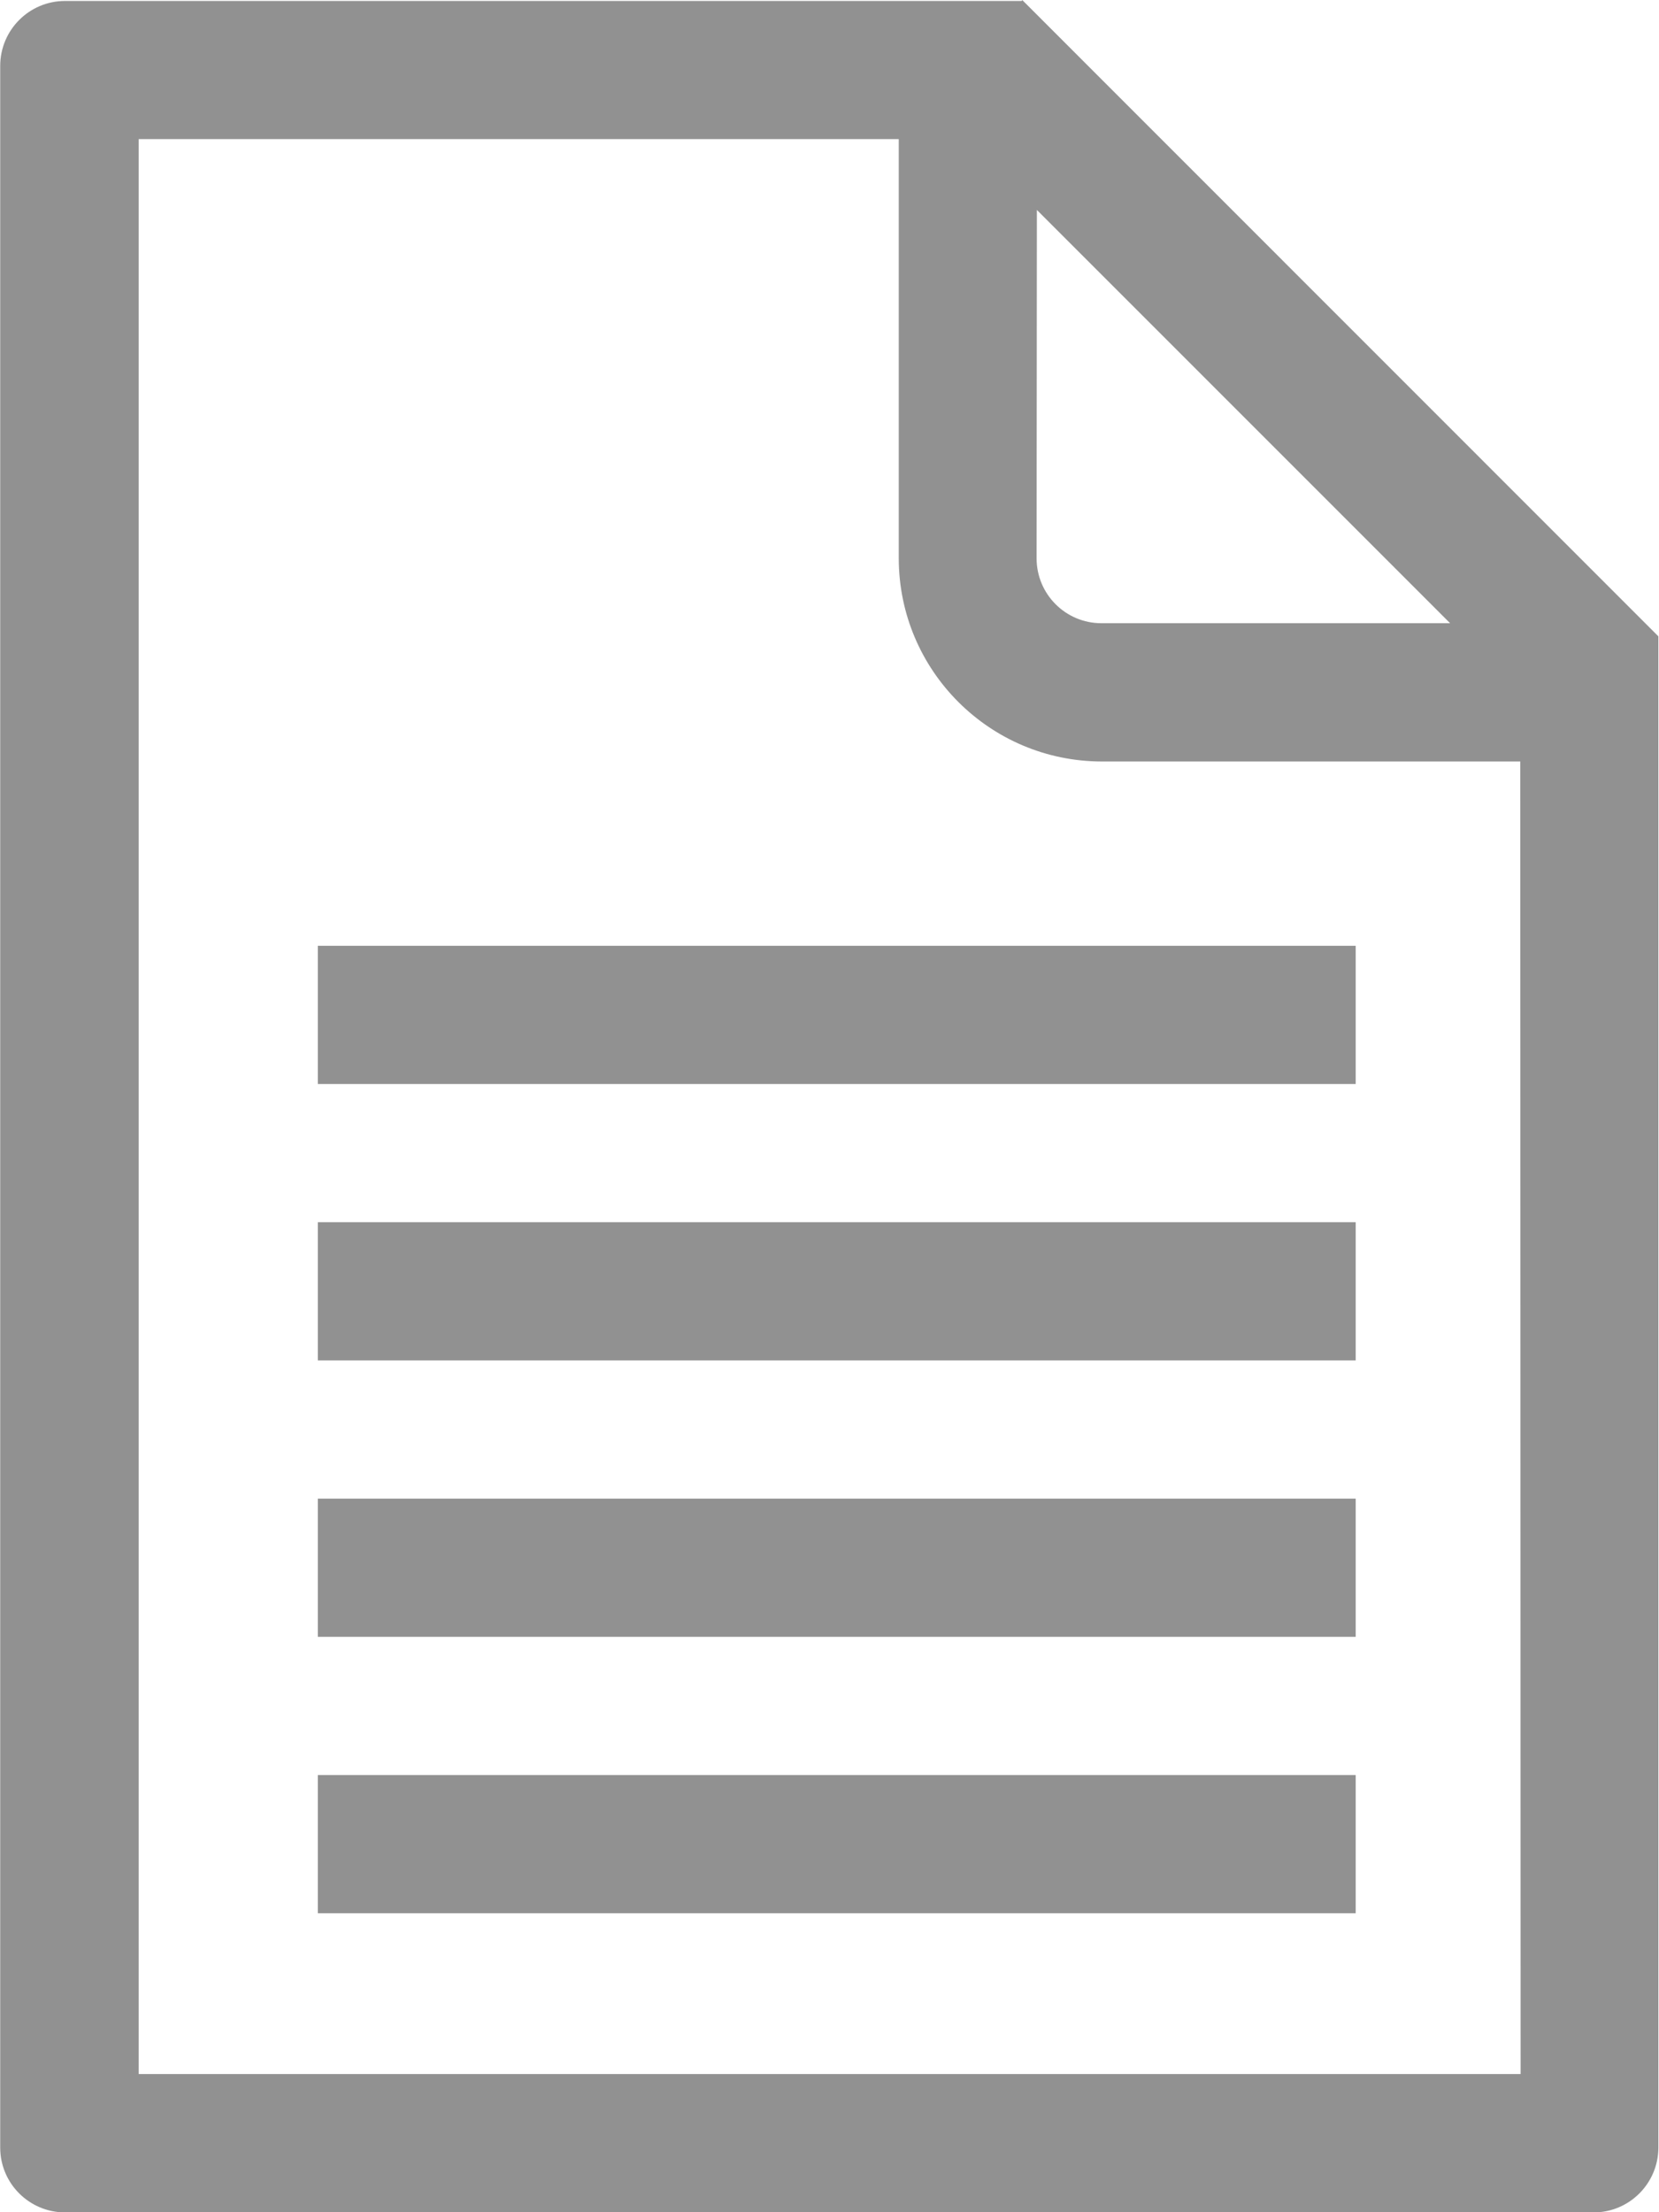 <!-- Generated by IcoMoon.io -->
<svg version="1.1" xmlns="http://www.w3.org/2000/svg" width="24" height="32" viewBox="0 0 24 32">
<title>document</title>
<path fill="#919191" d="M23.957 9.171v0l-9.167-9.169-0.012 0.012h-13.839c-0.516 0.001-0.934 0.419-0.936 0.936v30.117c0.001 0.516 0.419 0.934 0.936 0.936h22.116c0.516-0.001 0.934-0.419 0.936-0.936v-21.862zM15 3.037l5.978 5.978h-5.044c-0.518 0-0.938-0.42-0.938-0.938v0zM21.998 30.001h-19.992v-27.989h10.996v6.066c0.002 1.621 1.316 2.935 2.937 2.937h6.054z"></path>
<path fill="#919191" d="M4.598 13.681h15.014v1.999h-15.014v-1.999z"></path>
<path fill="#919191" d="M4.598 17.679h15.014v1.999h-15.014v-1.999z"></path>
<path fill="#919191" d="M4.598 21.678h15.014v1.999h-15.014v-1.999z"></path>
<path fill="#919191" d="M4.598 25.676h15.014v1.999h-15.014v-1.999z"></path>
</svg>
